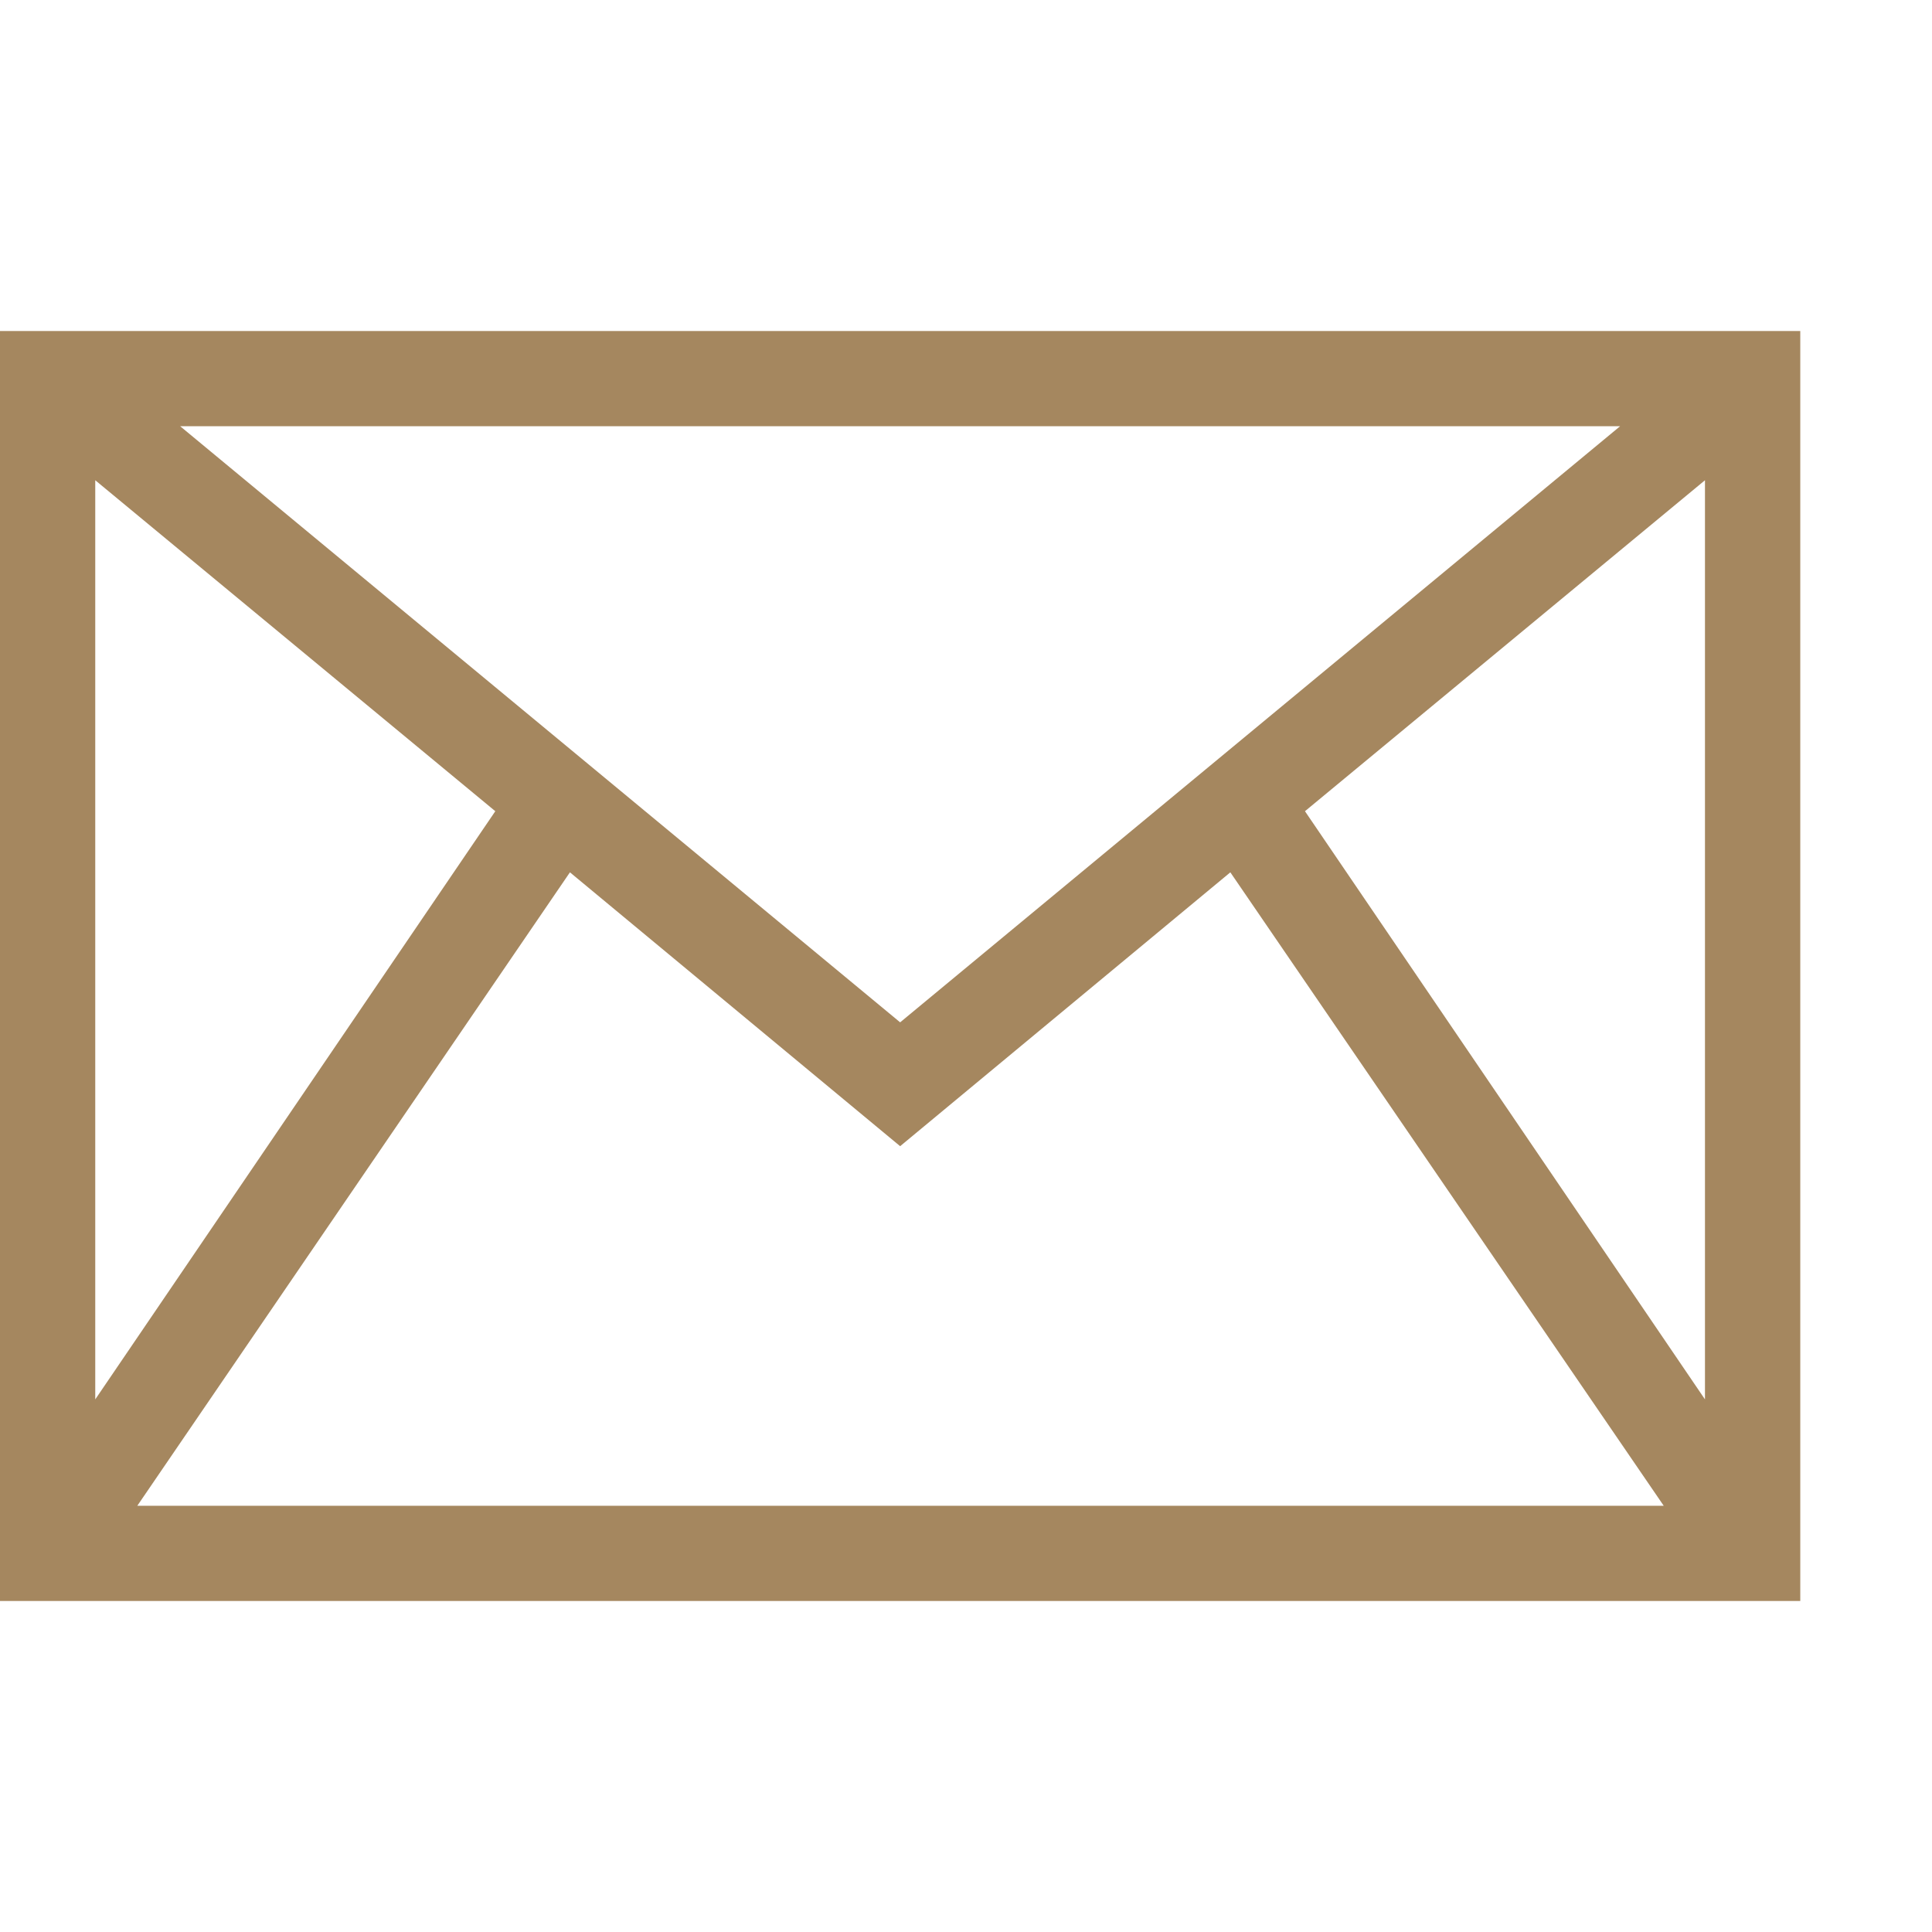 <svg version="1.1" xmlns="http://www.w3.org/2000/svg" style="fill:rgba(0,0,0,1.0)" width="256" height="256" viewBox="0 0 38.031 25.0"><path fill="rgb(165, 135, 95)" d="M0 25 L0 -0 L35.438 -0 L35.438 25 Z M1.875 21.031 L9.75 9.453 L1.875 2.938 Z M2.703 23.125 L32.75 23.125 L24.219 10.656 L17.719 16.047 L11.219 10.656 Z M17.719 13.609 L31.891 1.875 L3.547 1.875 Z M33.562 21.031 L33.562 2.938 L25.688 9.453 Z M38.031 23.438" /></svg>